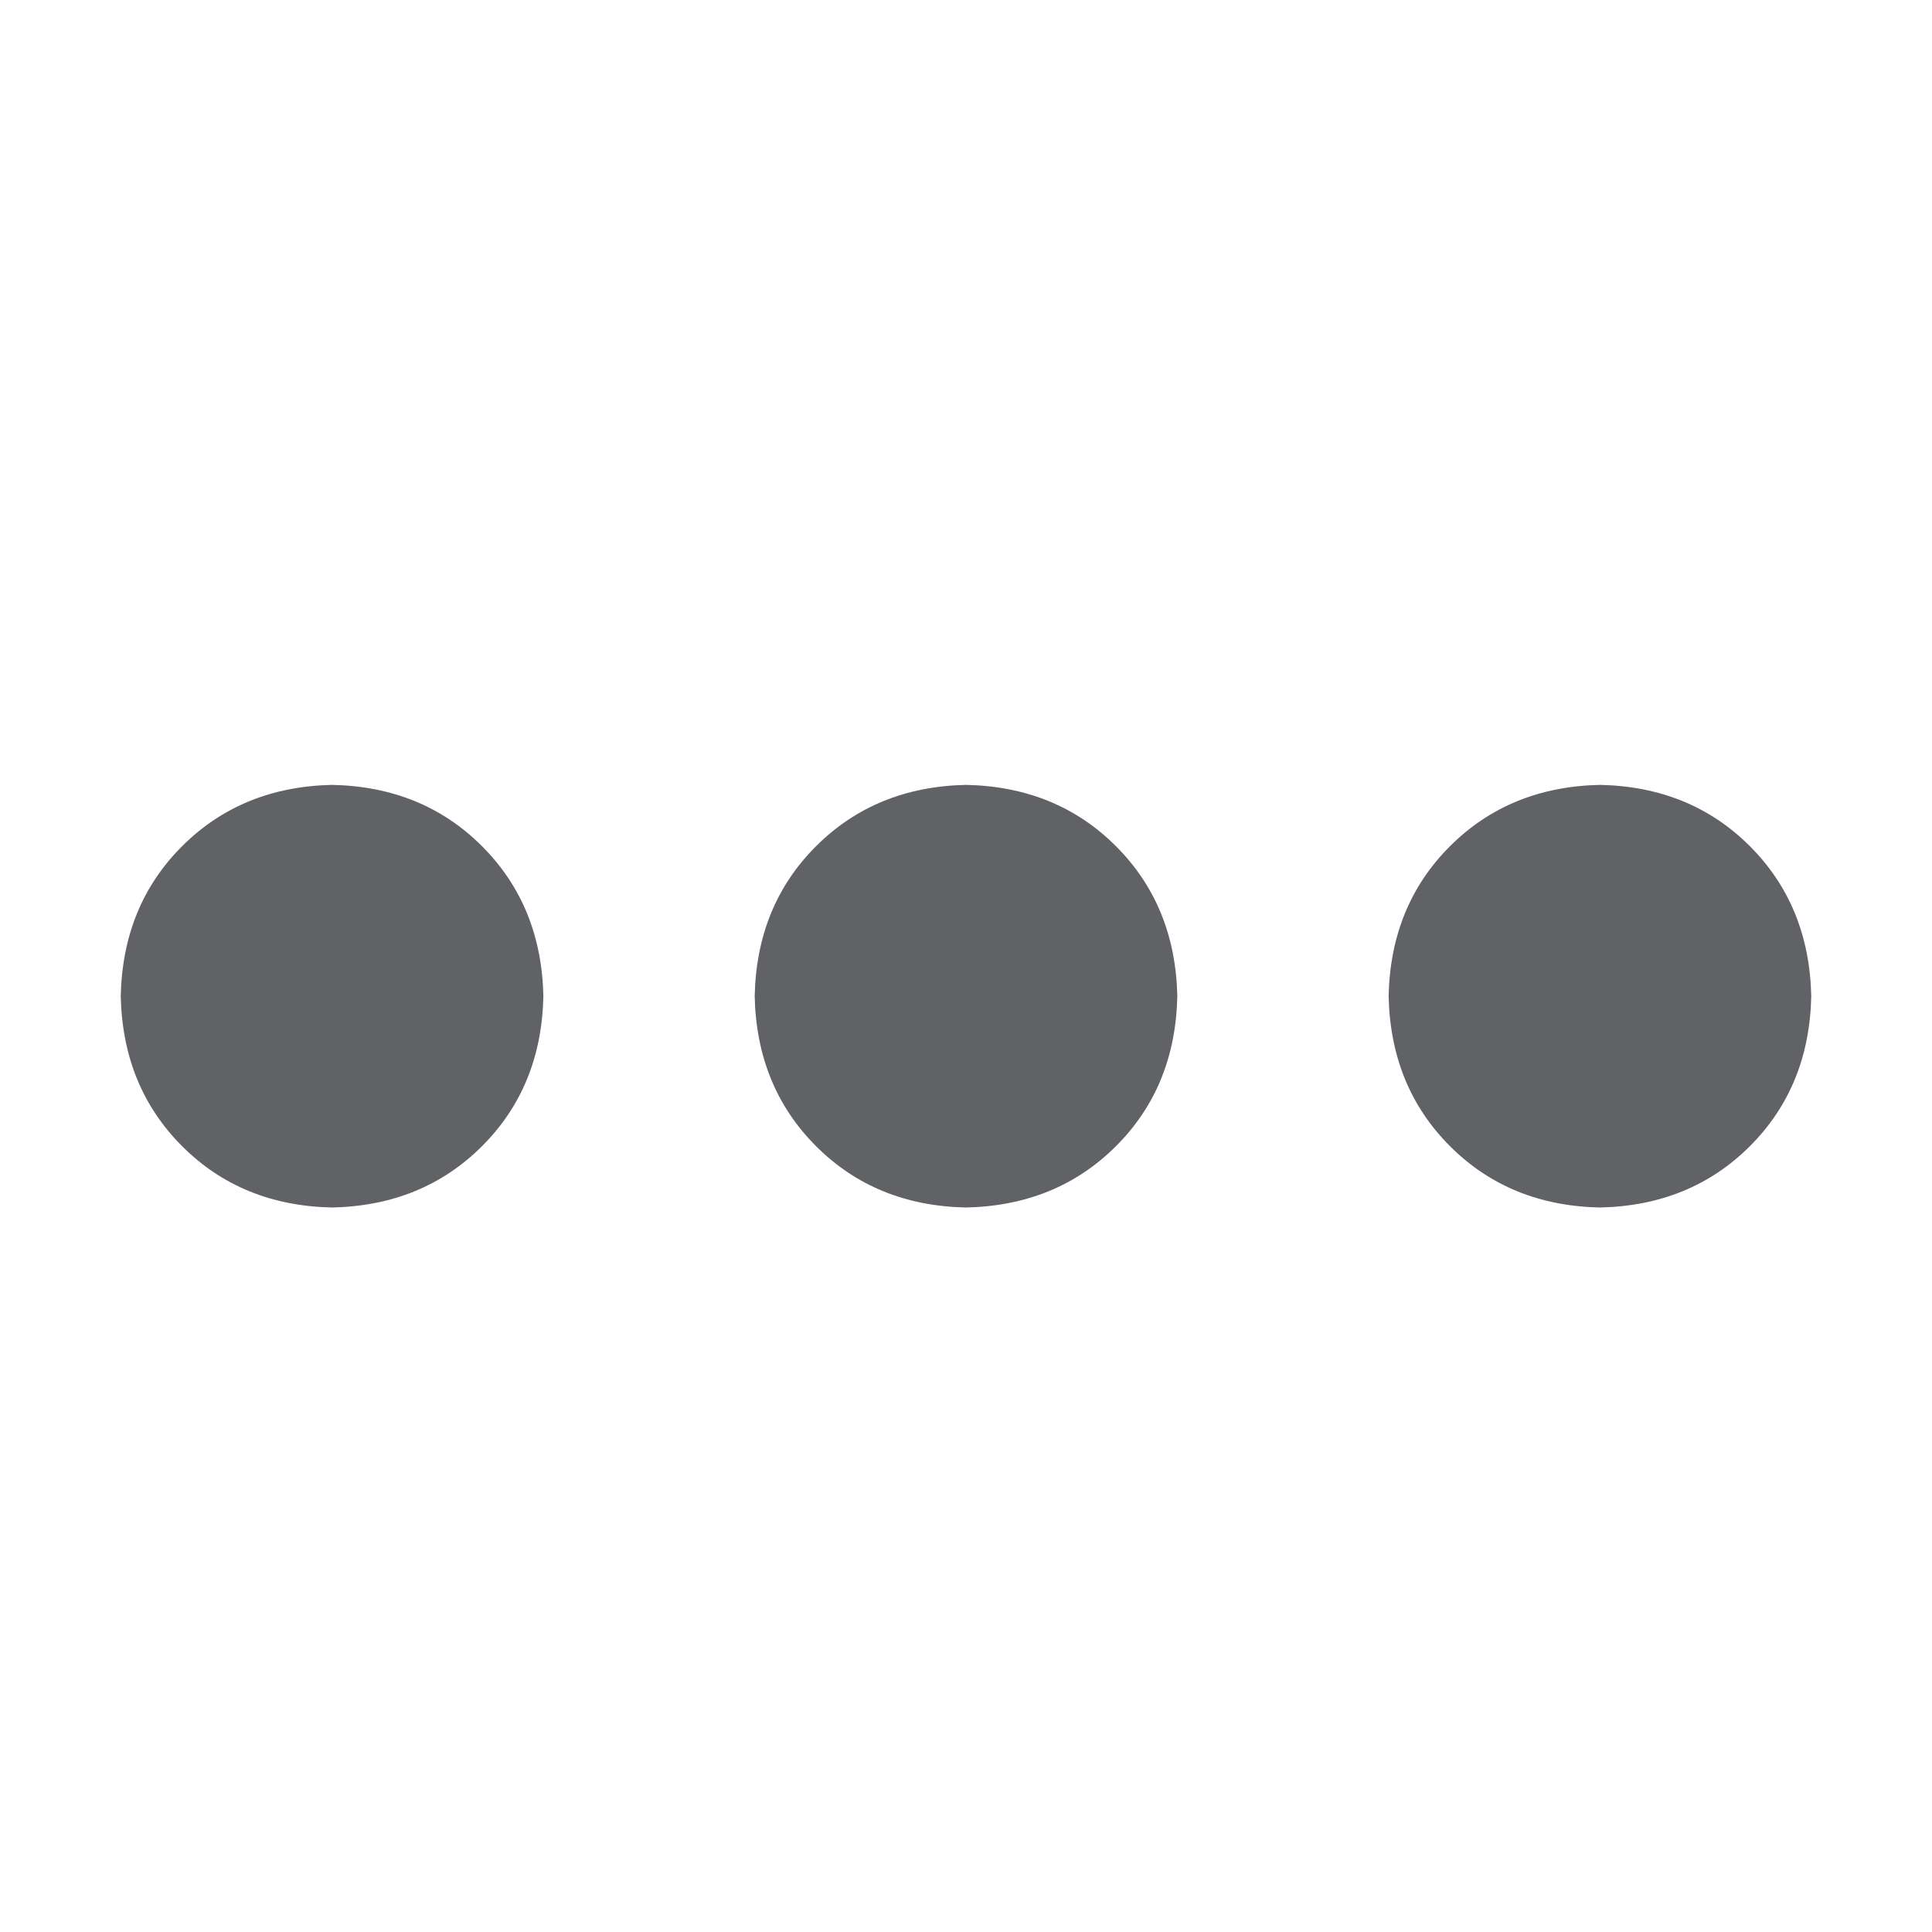 <?xml version="1.0" standalone="no"?><!DOCTYPE svg PUBLIC "-//W3C//DTD SVG 1.1//EN" "http://www.w3.org/Graphics/SVG/1.1/DTD/svg11.dtd"><svg class="icon" width="1000px" height="1000.00px" viewBox="0 0 1024 1024" version="1.1" xmlns="http://www.w3.org/2000/svg"><path fill="#606266" d="M176 416q48 0.992 79.488 32.512T288 528q-0.992 48-32.512 79.488T176 640q-48-0.992-79.488-32.512T64 528q0.992-48 32.512-79.488T176 416zM512 416q48 0.992 79.488 32.512T624 528q-0.992 48-32.512 79.488T512 640q-48-0.992-79.488-32.512T400 528q0.992-48 32.512-79.488T512 416z m336 0q48 0.992 79.488 32.512T960 528q-0.992 48-32.512 79.488T848 640q-48-0.992-79.488-32.512T736 528q0.992-48 32.512-79.488T848 416z" /></svg>